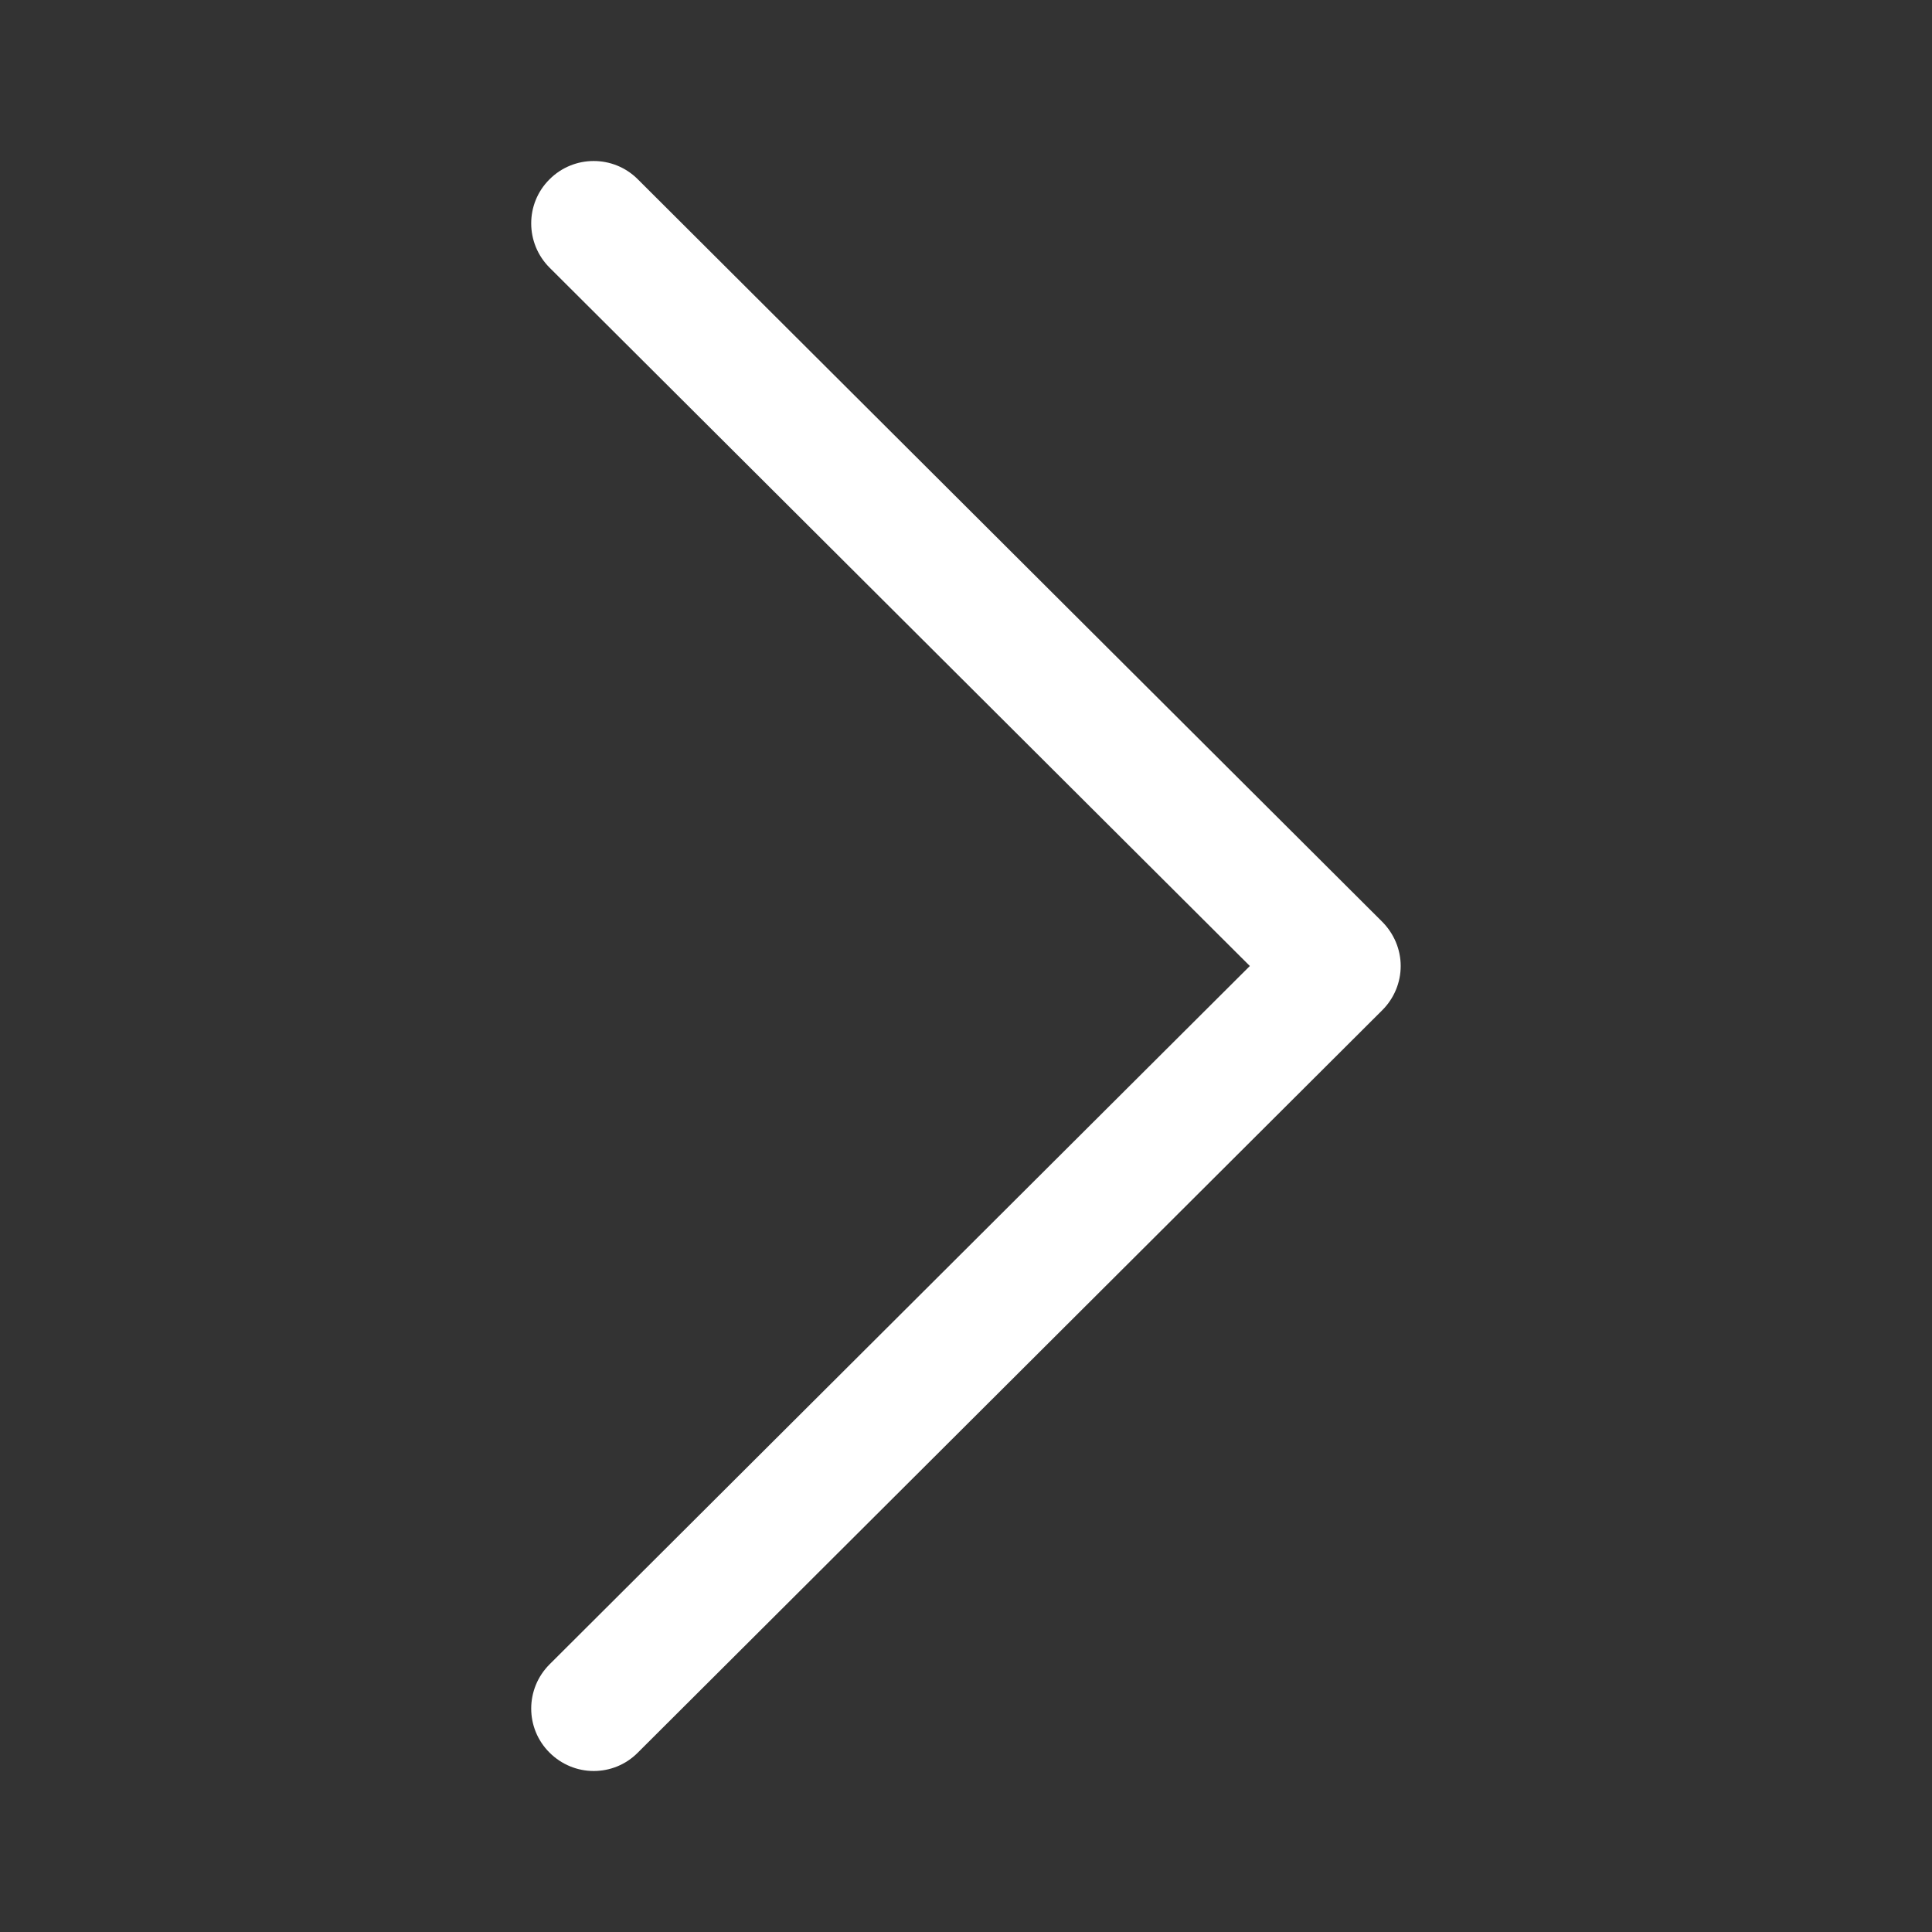 <?xml version="1.0" encoding="utf-8"?>
<!-- Generator: Adobe Illustrator 16.0.0, SVG Export Plug-In . SVG Version: 6.00 Build 0)  -->
<!DOCTYPE svg PUBLIC "-//W3C//DTD SVG 1.1//EN" "http://www.w3.org/Graphics/SVG/1.1/DTD/svg11.dtd">
<svg version="1.1" id="Capa_1" xmlns="http://www.w3.org/2000/svg" xmlns:xlink="http://www.w3.org/1999/xlink" x="0px" y="0px"
	 width="24px" height="24px" viewBox="0 0 24 24" enable-background="new 0 0 24 24" xml:space="preserve">
<rect x="0" y="0" width="24" height="24" fill="#333333" stroke="none"/>
<g>
	<g>
		<path fill="#FFFFFF" d="M17.171,11.451L7.922,2.226C7.619,1.924,7.128,1.925,6.826,2.228C6.522,2.53,6.524,3.022,6.827,3.325
			L15.526,12l-8.699,8.675c-0.303,0.303-0.305,0.793-0.001,1.096C6.978,21.923,7.177,22,7.375,22s0.396-0.075,0.548-0.228
			l9.249-9.224C17.318,12.402,17.4,12.205,17.4,12C17.4,11.794,17.316,11.597,17.171,11.451z"/>
	</g>
</g>
</svg>

